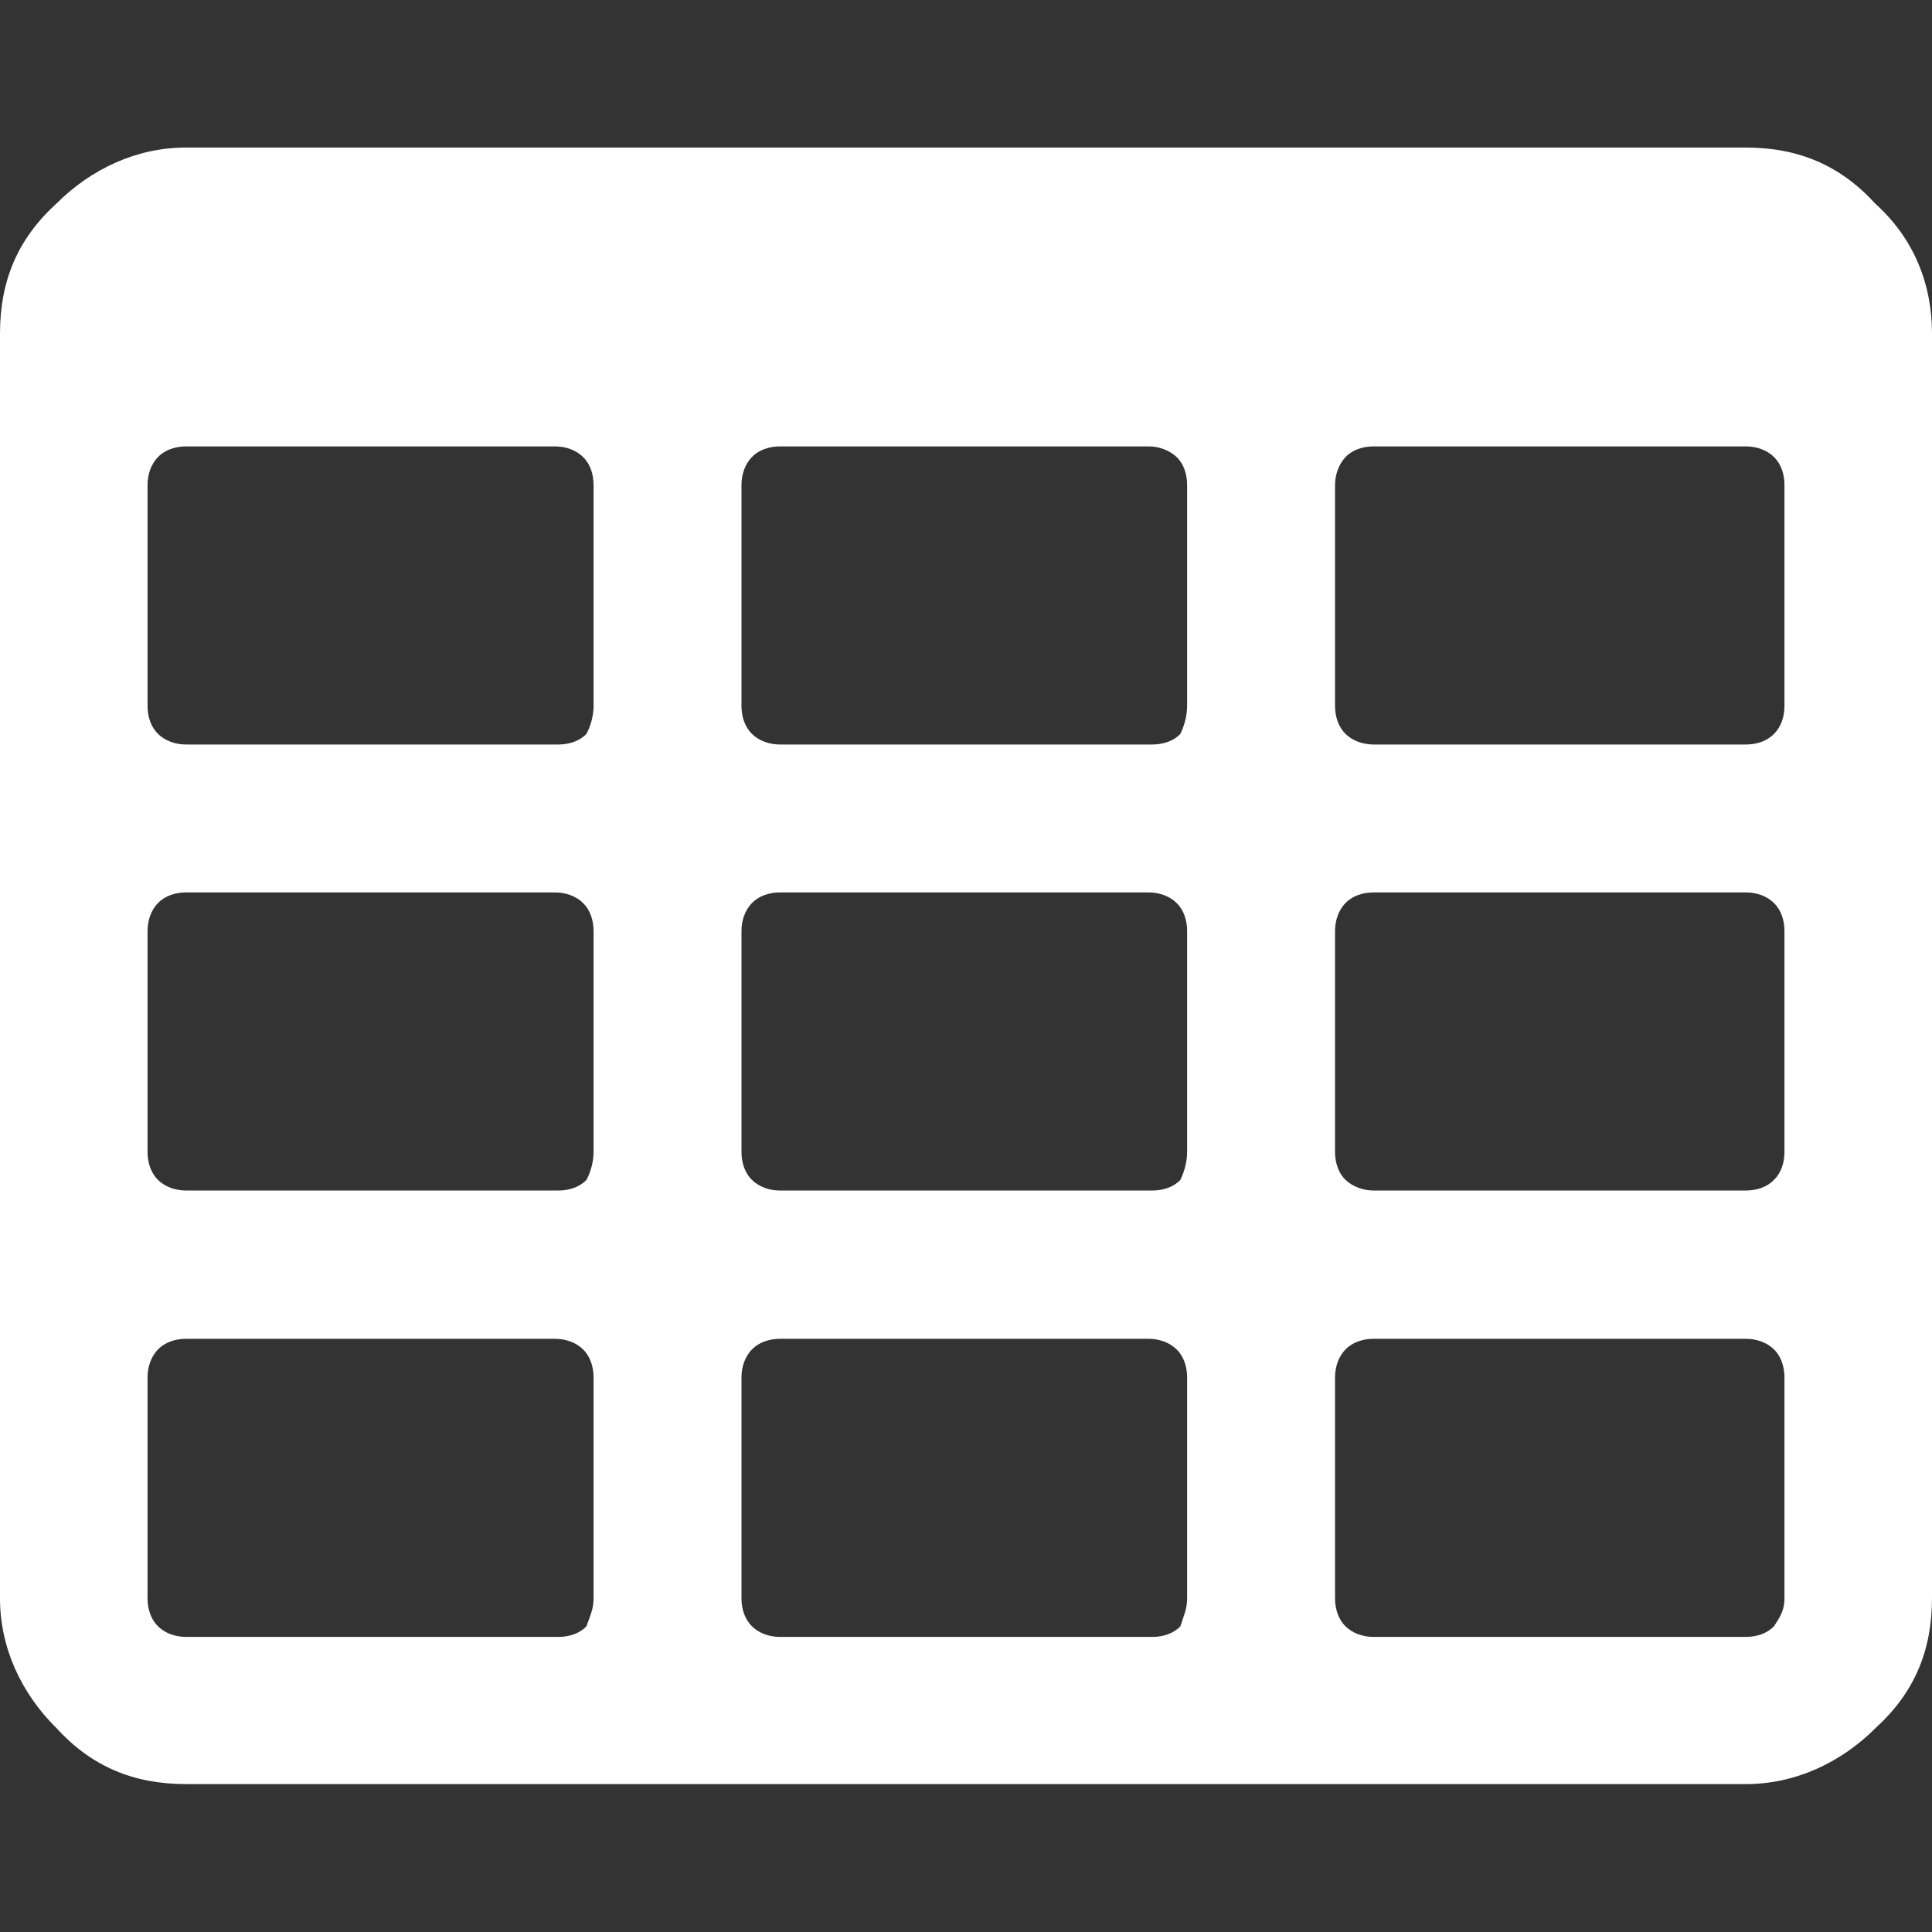 <?xml version="1.0" encoding="UTF-8" standalone="no"?>
<!-- Generator: Adobe Illustrator 19.0.0, SVG Export Plug-In . SVG Version: 6.00 Build 0)  -->

<svg
   xmlns:dc="http://purl.org/dc/elements/1.1/"
   xmlns:cc="http://creativecommons.org/ns#"
   xmlns:rdf="http://www.w3.org/1999/02/22-rdf-syntax-ns#"
   xmlns:svg="http://www.w3.org/2000/svg"
   xmlns="http://www.w3.org/2000/svg"
   xmlns:sodipodi="http://sodipodi.sourceforge.net/DTD/sodipodi-0.dtd"
   xmlns:inkscape="http://www.inkscape.org/namespaces/inkscape"
   version="1.1"
   id="Layer_1"
   x="0px"
   y="0px"
   viewBox="0 0 512 512"
   style="enable-background:new 0 0 512 512;"
   xml:space="preserve"
   sodipodi:docname="table-white.svg"
   inkscape:version="0.92.2 5c3e80d, 2017-08-06"><rect x="0" y="0" width="512" height="512" fill="#333333" stroke="none"/><defs
     id="defs7" /><sodipodi:namedview
     pagecolor="#ffffff"
     bordercolor="#666666"
     borderopacity="1"
     objecttolerance="10"
     gridtolerance="10"
     guidetolerance="10"
     inkscape:pageopacity="0"
     inkscape:pageshadow="2"
     inkscape:window-width="1274"
     inkscape:window-height="938"
     id="namedview5"
     showgrid="false"
     inkscape:zoom="0.4609375"
     inkscape:cx="256"
     inkscape:cy="256"
     inkscape:window-x="10"
     inkscape:window-y="577"
     inkscape:window-maximized="0"
     inkscape:current-layer="Layer_1" /><g
     id="XMLID_2_"
     style="fill:#ffffff"><path
       id="XMLID_14_"
       d="M157.3,423.6v-58.6c0-2.8-0.9-5.6-2.8-7.4c-1.9-1.9-4.7-2.8-7.4-2.8H49.3c-2.8,0-5.6,0.9-7.4,2.8   c-1.9,1.9-2.8,4.7-2.8,7.4v58.6c0,2.8,0.9,5.6,2.8,7.4c1.9,1.9,4.7,2.8,7.4,2.8H148c2.8,0,5.6-0.9,7.4-2.8   C156.4,428.2,157.3,426.4,157.3,423.6z M157.3,305.3v-58.6c0-2.8-0.9-5.6-2.8-7.4c-1.9-1.9-4.7-2.8-7.4-2.8H49.3   c-2.8,0-5.6,0.9-7.4,2.8c-1.9,1.9-2.8,4.7-2.8,7.4v58.6c0,2.8,0.9,5.6,2.8,7.4c1.9,1.9,4.7,2.8,7.4,2.8H148c2.8,0,5.6-0.9,7.4-2.8   C156.4,310.9,157.3,308.1,157.3,305.3z M314.6,423.6v-58.6c0-2.8-0.9-5.6-2.8-7.4c-1.9-1.9-4.7-2.8-7.4-2.8h-97.7   c-2.8,0-5.6,0.9-7.4,2.8c-1.9,1.9-2.8,4.7-2.8,7.4v58.6c0,2.8,0.9,5.6,2.8,7.4c1.9,1.9,4.7,2.8,7.4,2.8h98.7c2.8,0,5.6-0.9,7.4-2.8   C313.7,428.2,314.6,426.4,314.6,423.6z M157.3,187.1v-58.6c0-2.8-0.9-5.6-2.8-7.4c-1.9-1.9-4.7-2.8-7.4-2.8H49.3   c-2.8,0-5.6,0.9-7.4,2.8c-1.9,1.9-2.8,4.7-2.8,7.4v58.6c0,2.8,0.9,5.6,2.8,7.4c1.9,1.9,4.7,2.8,7.4,2.8H148c2.8,0,5.6-0.9,7.4-2.8   C156.4,192.7,157.3,189.9,157.3,187.1z M314.6,305.3v-58.6c0-2.8-0.9-5.6-2.8-7.4c-1.9-1.9-4.7-2.8-7.4-2.8h-97.7   c-2.8,0-5.6,0.9-7.4,2.8c-1.9,1.9-2.8,4.7-2.8,7.4v58.6c0,2.8,0.9,5.6,2.8,7.4c1.9,1.9,4.7,2.8,7.4,2.8h98.7c2.8,0,5.6-0.9,7.4-2.8   C313.7,310.9,314.6,308.1,314.6,305.3z M472.9,423.6v-58.6c0-2.8-0.9-5.6-2.8-7.4c-1.9-1.9-4.7-2.8-7.4-2.8H364   c-2.8,0-5.6,0.9-7.4,2.8c-1.9,1.9-2.8,4.7-2.8,7.4v58.6c0,2.8,0.9,5.6,2.8,7.4c1.9,1.9,4.7,2.8,7.4,2.8h98.7c2.8,0,5.6-0.9,7.4-2.8   C472,428.2,472.9,426.4,472.9,423.6z M314.6,187.1v-58.6c0-2.8-0.9-5.6-2.8-7.4s-4.7-2.8-7.4-2.8h-97.7c-2.8,0-5.6,0.9-7.4,2.8   c-1.9,1.9-2.8,4.7-2.8,7.4v58.6c0,2.8,0.9,5.6,2.8,7.4c1.9,1.9,4.7,2.8,7.4,2.8h98.7c2.8,0,5.6-0.9,7.4-2.8   C313.7,192.7,314.6,189.9,314.6,187.1z M472.9,305.3v-58.6c0-2.8-0.9-5.6-2.8-7.4c-1.9-1.9-4.7-2.8-7.4-2.8H364   c-2.8,0-5.6,0.9-7.4,2.8c-1.9,1.9-2.8,4.7-2.8,7.4v58.6c0,2.8,0.9,5.6,2.8,7.4s4.7,2.8,7.4,2.8h98.7c2.8,0,5.6-0.9,7.4-2.8   C472,310.9,472.9,308.1,472.9,305.3z M472.9,187.1v-58.6c0-2.8-0.9-5.6-2.8-7.4c-1.9-1.9-4.7-2.8-7.4-2.8H364   c-2.8,0-5.6,0.9-7.4,2.8s-2.8,4.7-2.8,7.4v58.6c0,2.8,0.9,5.6,2.8,7.4c1.9,1.9,4.7,2.8,7.4,2.8h98.7c2.8,0,5.6-0.9,7.4-2.8   C472,192.7,472.9,189.9,472.9,187.1z M512,88.4v335.1c0,14-4.7,25.1-14.9,34.4c-9.3,9.3-21.4,14.9-34.4,14.9H49.3   c-14,0-25.1-4.7-34.4-14.9C5.6,448.7,0,436.6,0,423.6V88.4c0-14,4.7-25.1,14.9-34.4c9.3-9.3,21.4-14.9,34.4-14.9h413.3   c14,0,25.1,4.7,34.4,14.9C507.3,63.3,512,75.4,512,88.4z"
       style="fill:#ffffff" /></g></svg>